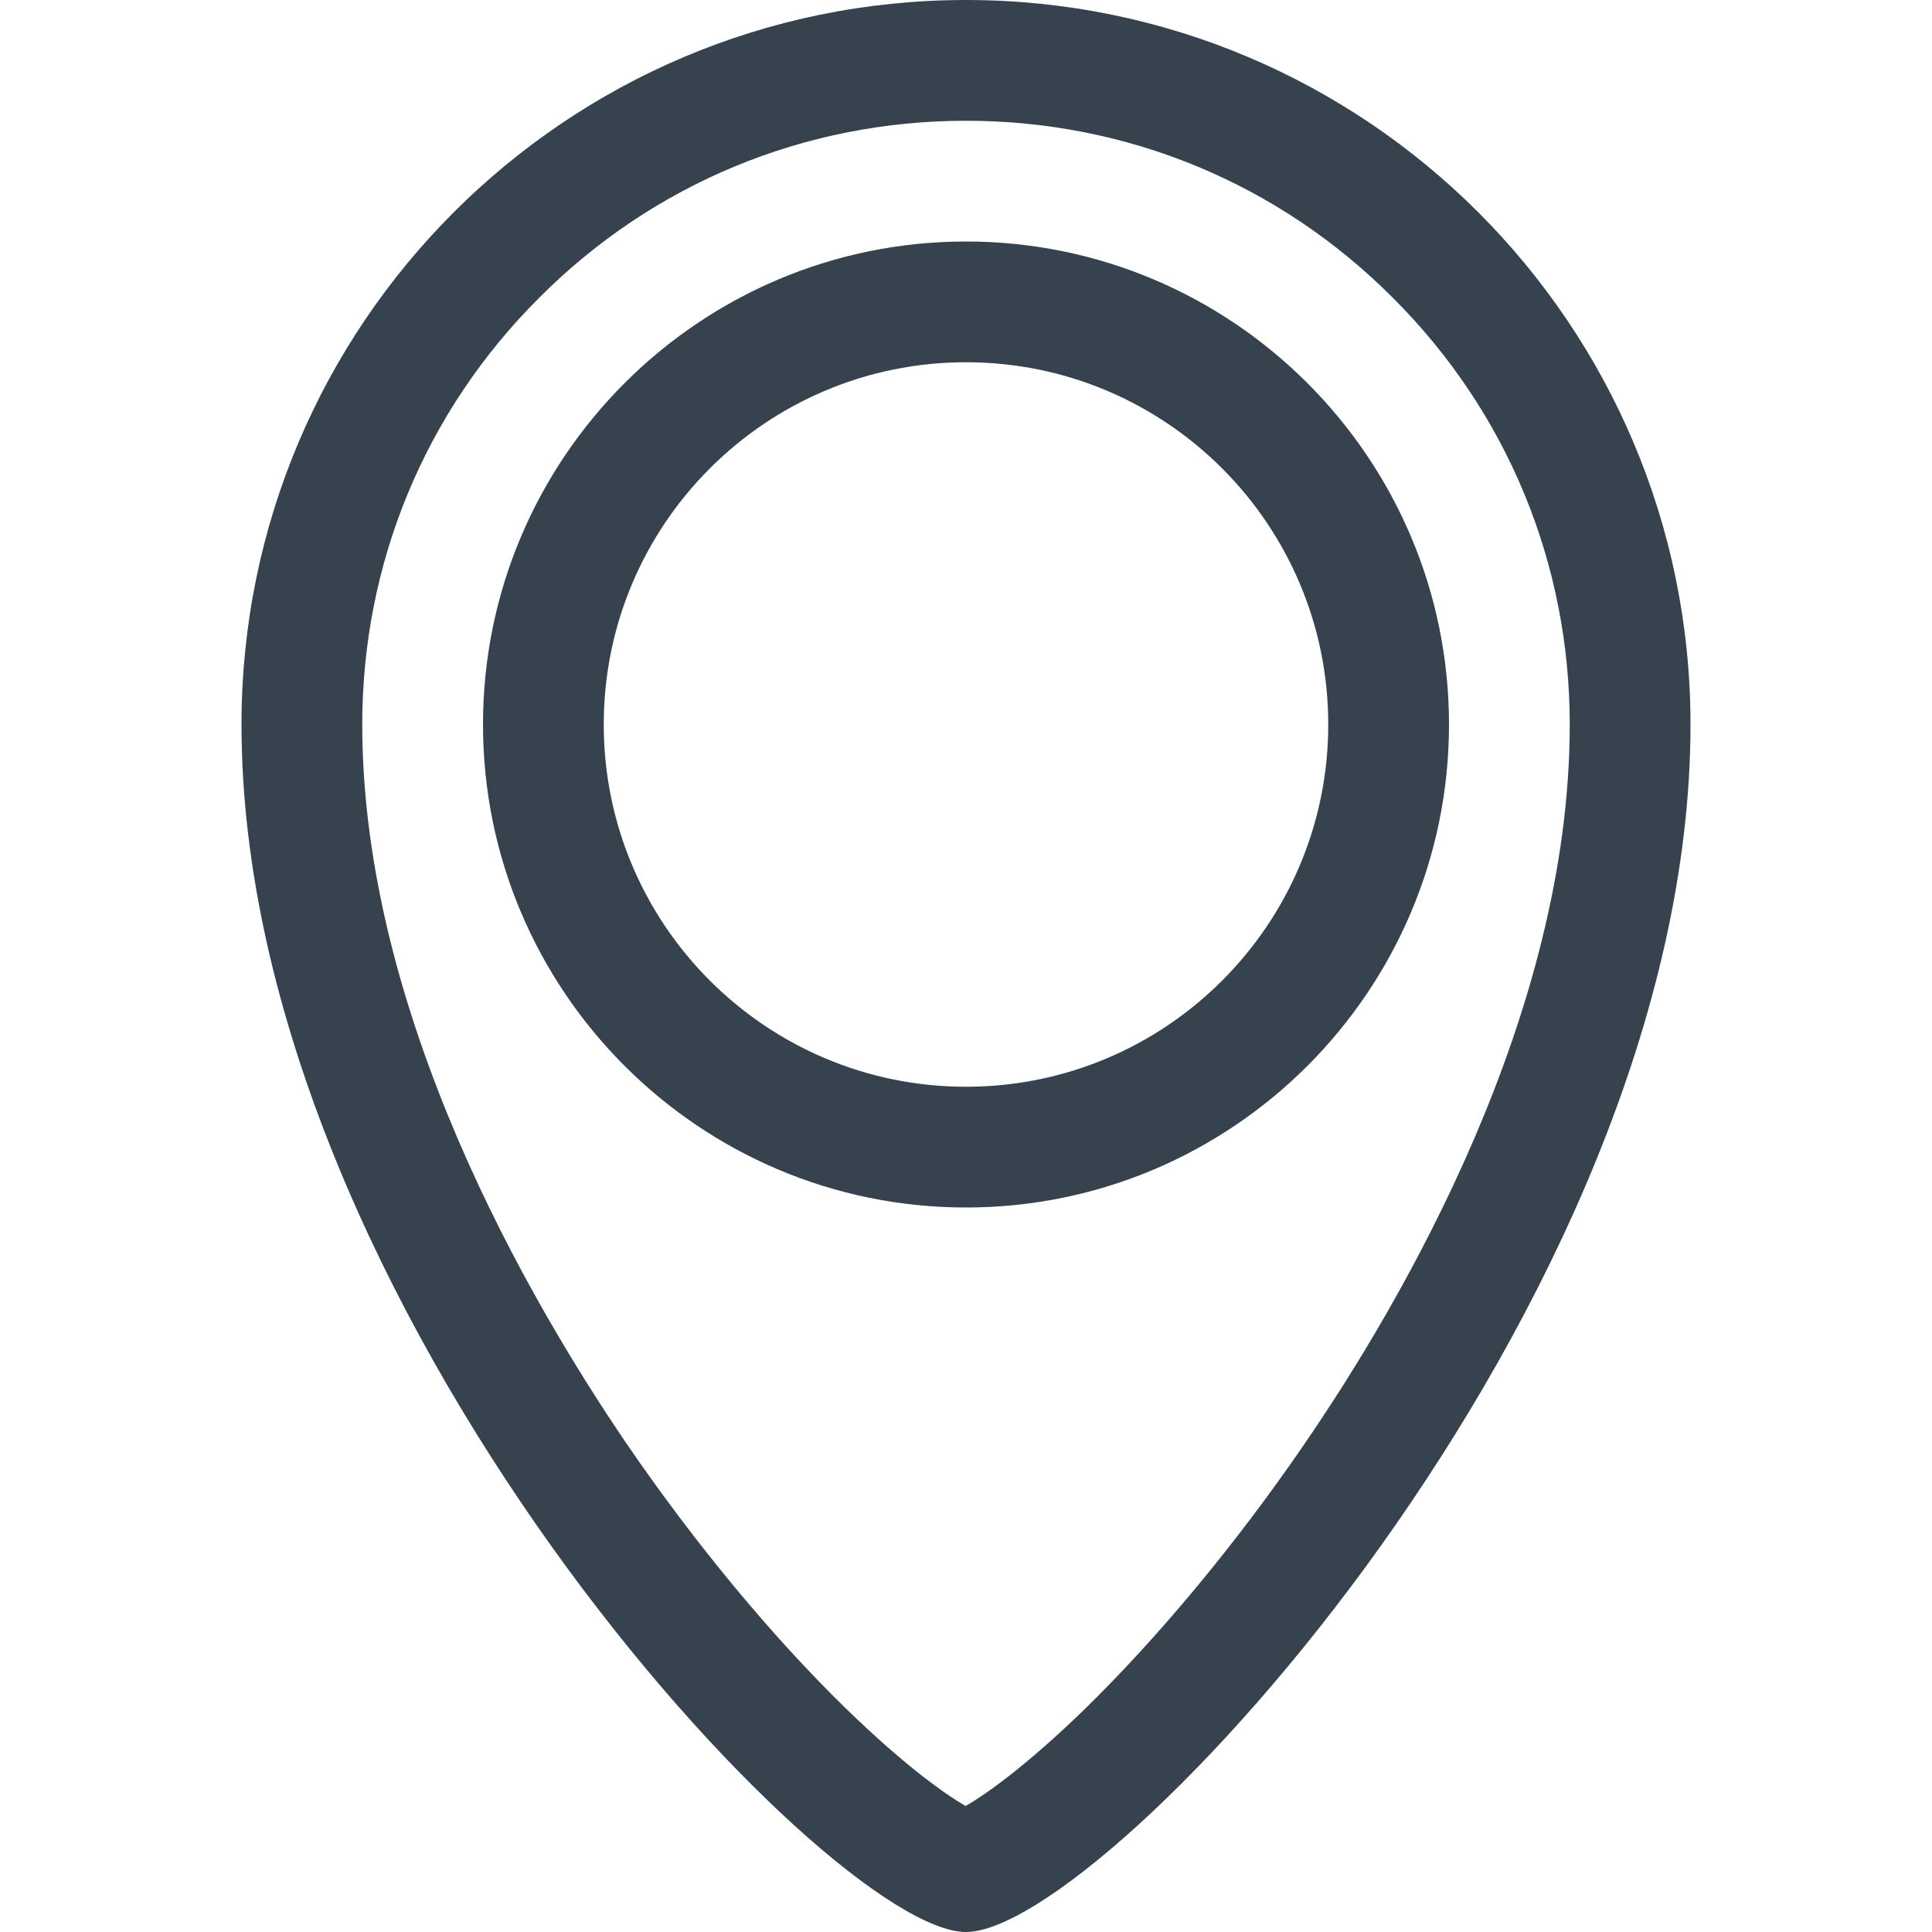 <svg xmlns="http://www.w3.org/2000/svg" viewBox="0 0 512 512" xml:space="preserve"><path d="M256 32c42.7 0 82.9 16.6 113.1 46.9C399.4 109.1 416 149.3 416 192c0 76.7-44.1 152.5-70.4 190.8-17.8 26-38.3 50.7-57.8 69.8-15.5 15.1-26.3 22.8-31.9 26-5.6-3.2-16.4-10.9-31.9-26-19.5-19-40-43.8-57.8-69.8C140.1 344.5 96 268.7 96 192c0-42.7 16.6-82.9 46.9-113.1C173.1 48.6 213.3 32 256 32m0 288c70.6 0 128-57.4 128-128S326.6 64 256 64s-128 57.4-128 128 57.4 128 128 128m0-320C150 0 64 86 64 192c0 154 155 320 192 320s192-166 192-320C448 86 362 0 256 0zm0 288c-53 0-96-43-96-96s43-96 96-96 96 43 96 96-43 96-96 96z" fill="#36434f"/></svg>
